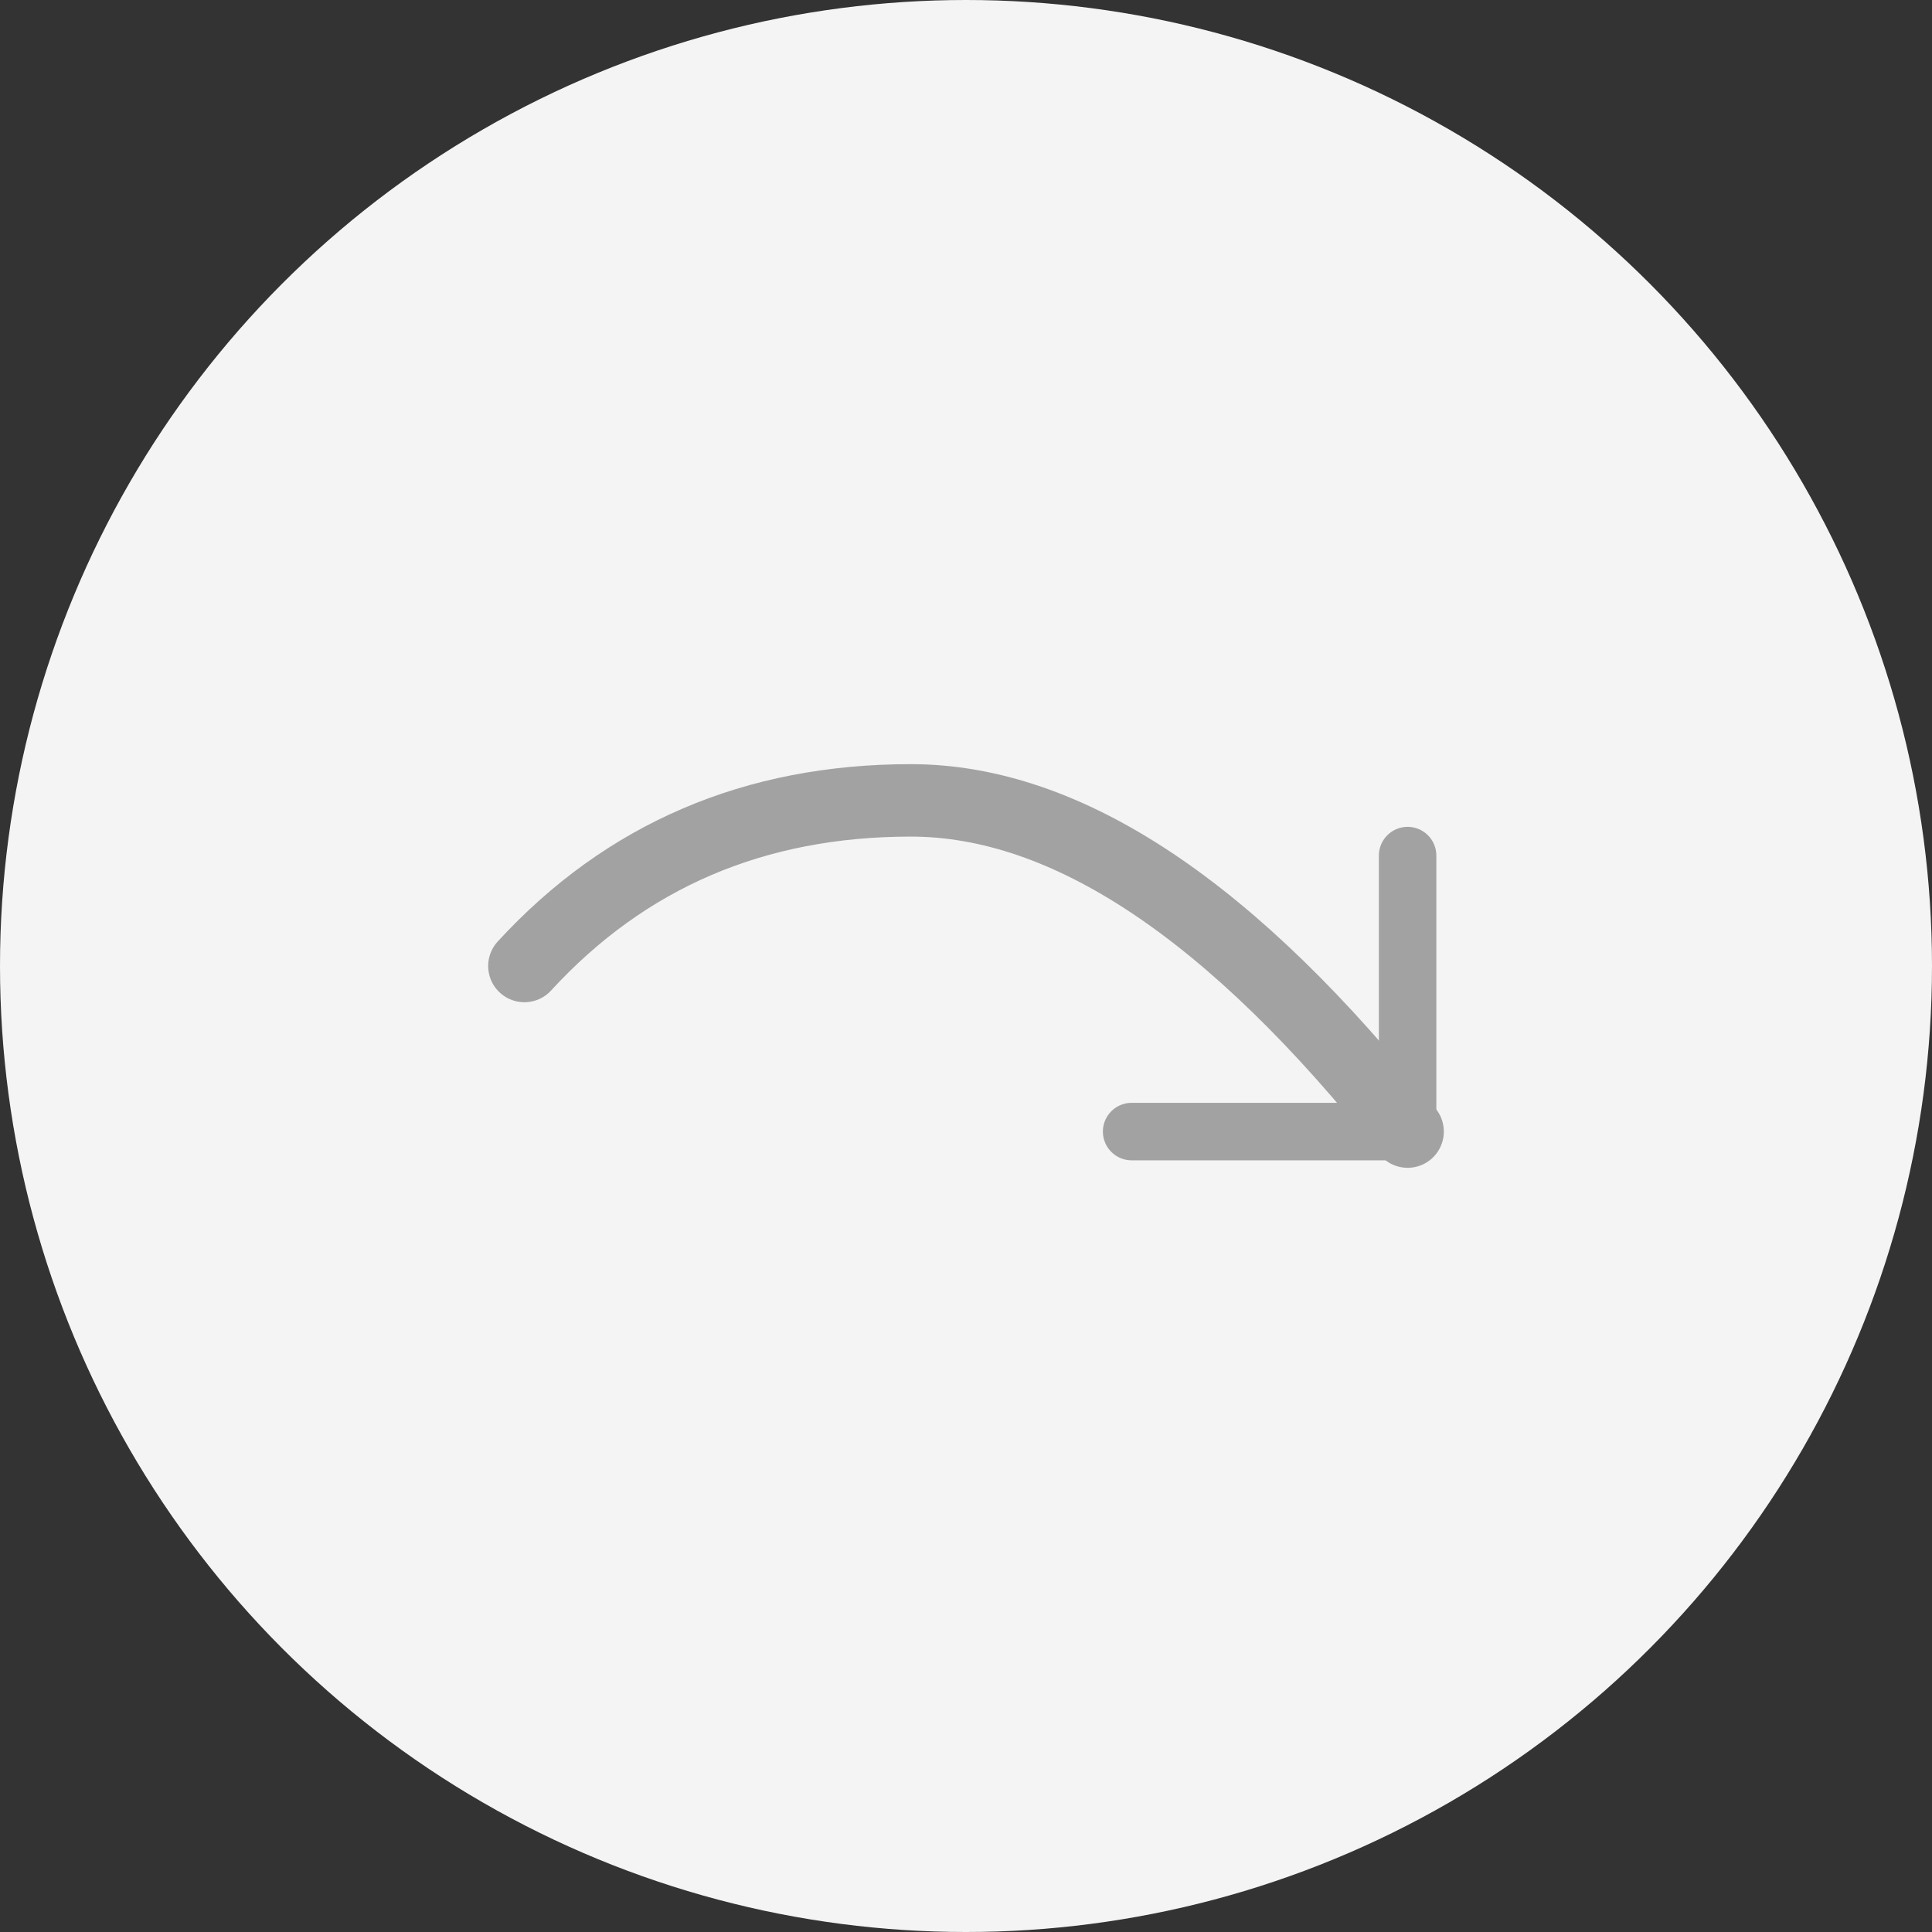 <svg width="40" height="40" viewBox="0 0 40 40" fill="none" xmlns="http://www.w3.org/2000/svg">
<rect x="0" y="0" width="40" height="40" fill="#333333" stroke="none"/>
<circle cx="20" cy="20" r="20" fill="#F4F4F4"/>
<path d="M29.143 23.428C25.52 18.857 22.092 16.571 18.857 16.571C15.623 16.571 12.957 17.714 10.857 20" stroke="#A2A2A2" stroke-width="1.5" stroke-linecap="round" stroke-linejoin="round"/>
<path d="M23.429 23.428H29.143V17.714" stroke="#A2A2A2" stroke-width="1.19" stroke-linecap="round" stroke-linejoin="round"/>
</svg>
